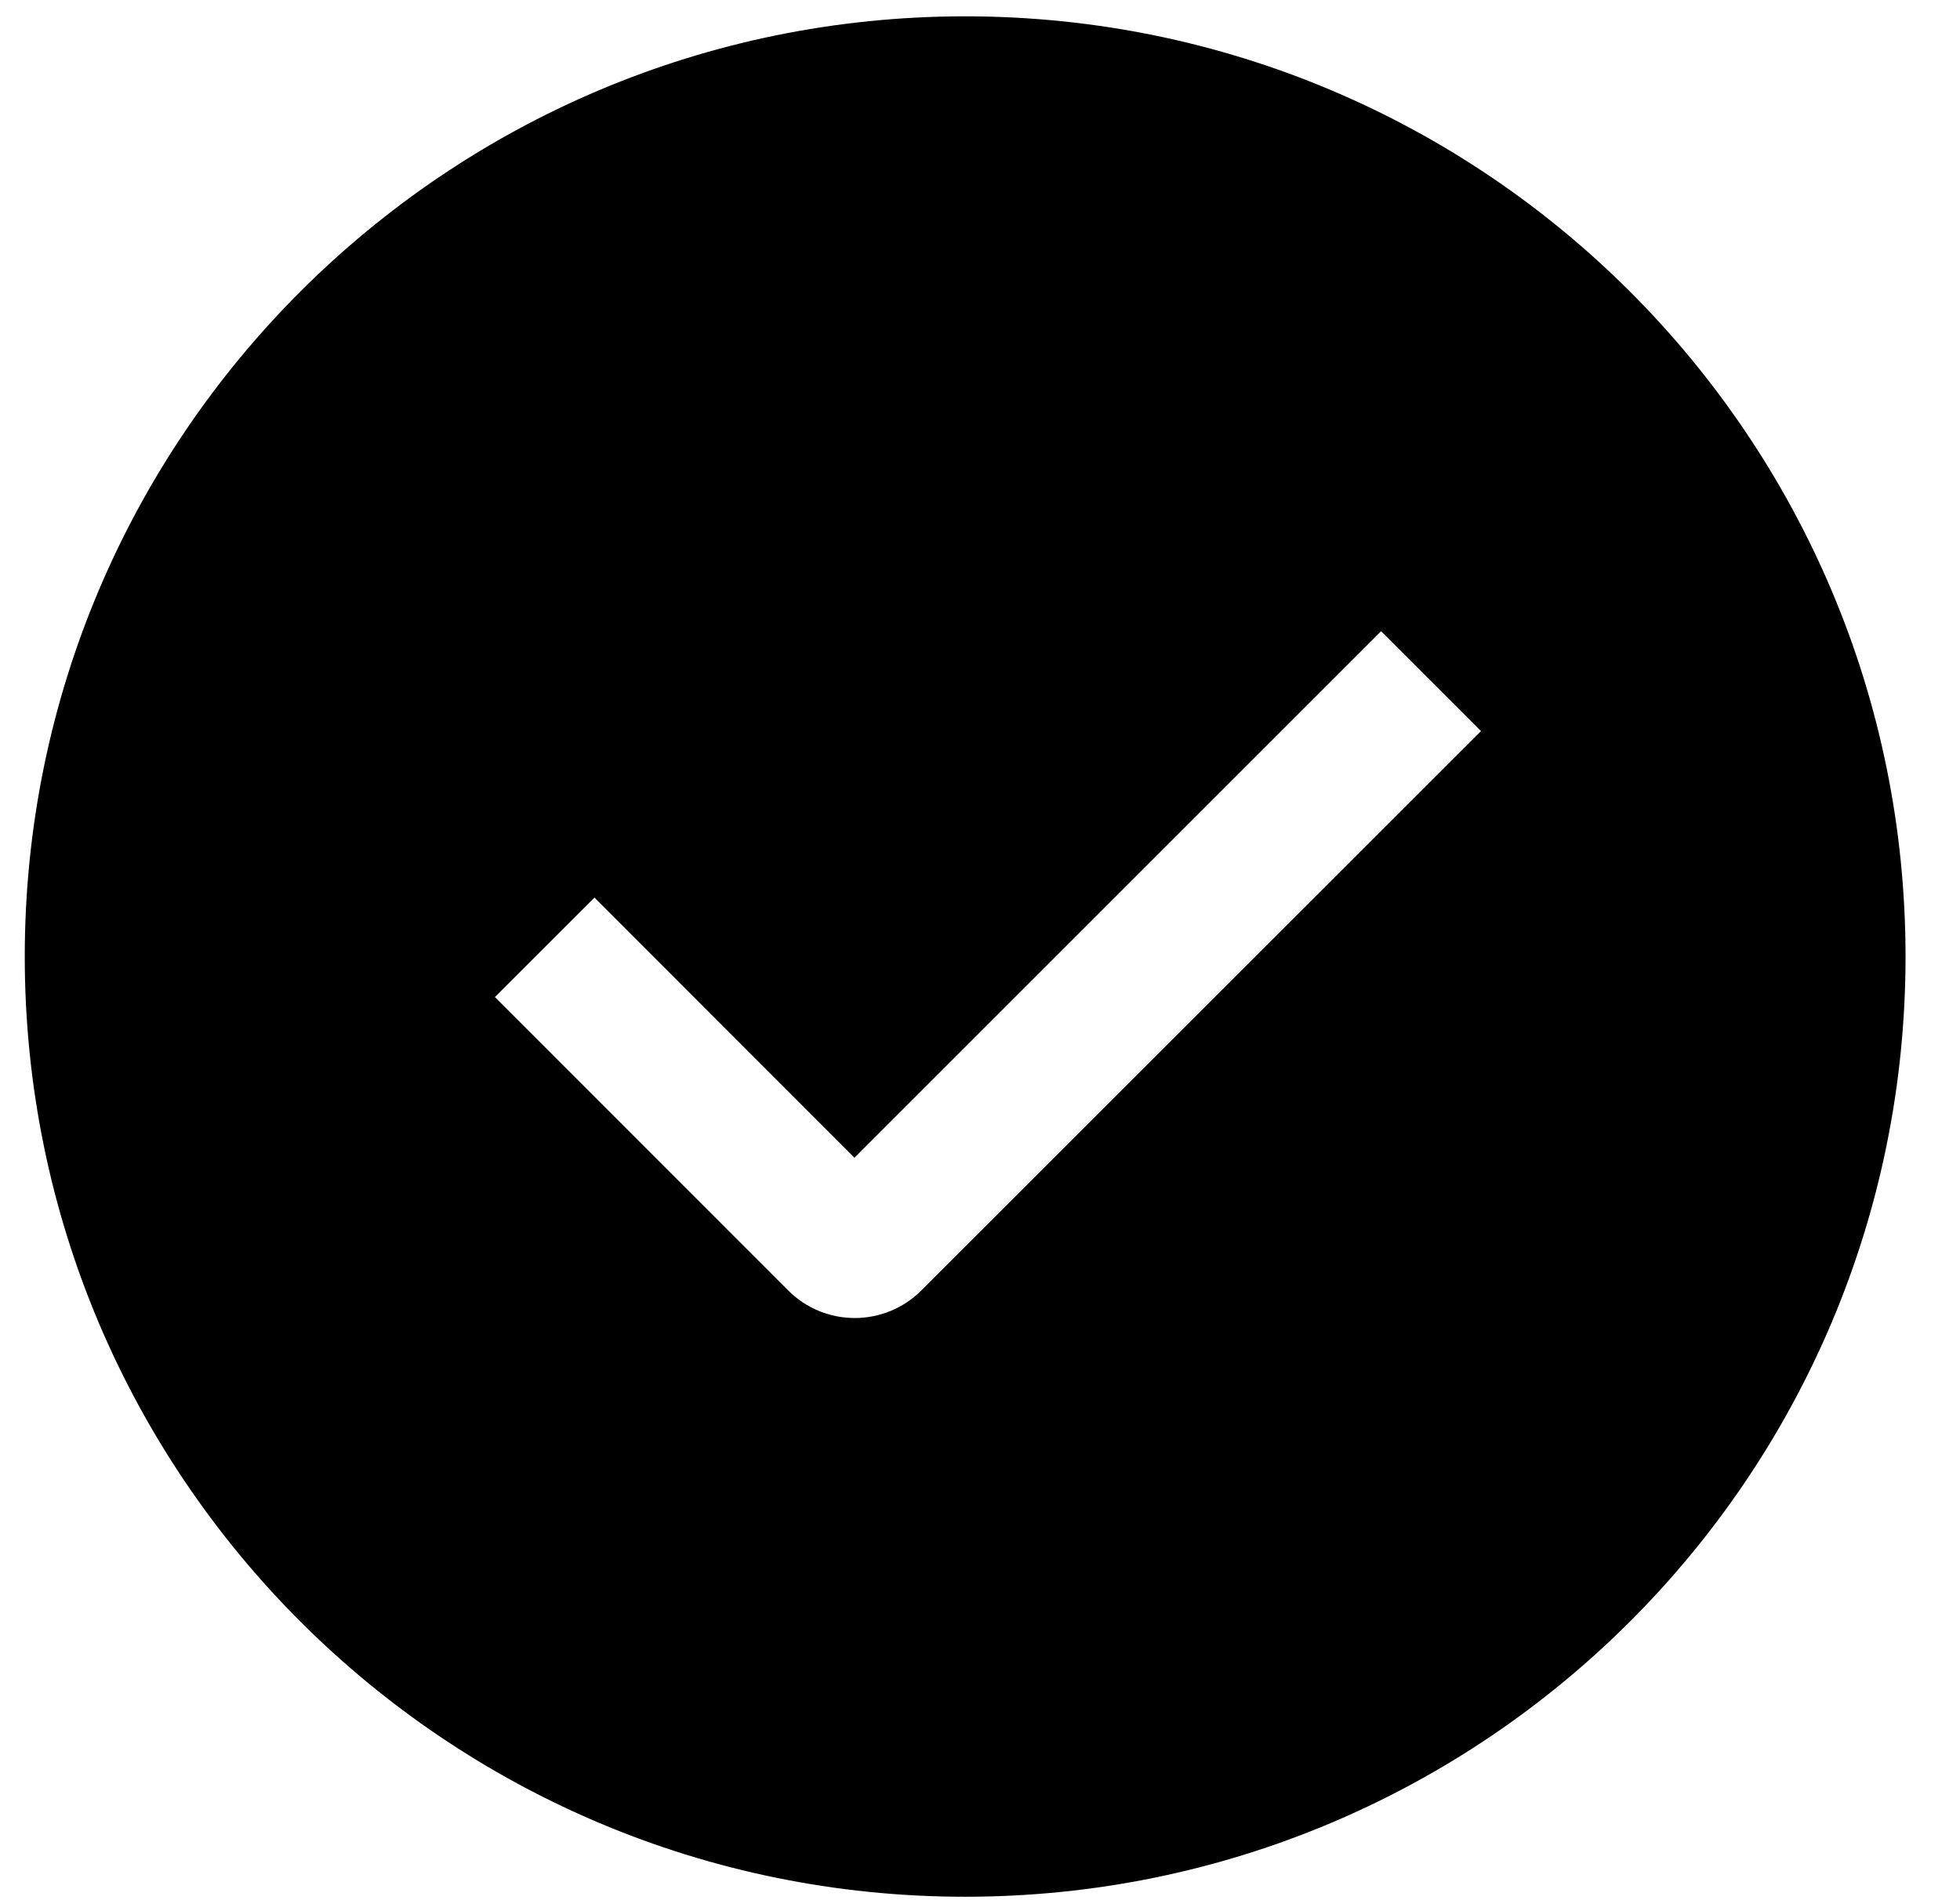 <svg xmlns="http://www.w3.org/2000/svg" width="33" height="32" viewBox="0 0 33 32" fill="none">
<path fill-rule="evenodd" clip-rule="evenodd" d="M16.25 31.942C7.505 31.942 0.417 24.854 0.417 16.109C0.417 7.364 7.505 0.275 16.25 0.275C24.995 0.275 32.083 7.364 32.083 16.109C32.083 24.854 24.995 31.942 16.25 31.942ZM14.386 19.497L10.009 15.116L8.333 16.791L13.272 21.733C13.569 22.03 13.971 22.196 14.391 22.196C14.811 22.196 15.214 22.03 15.511 21.733L24.935 12.312L23.253 10.63L14.386 19.497Z" fill="currentColor"/>
</svg>